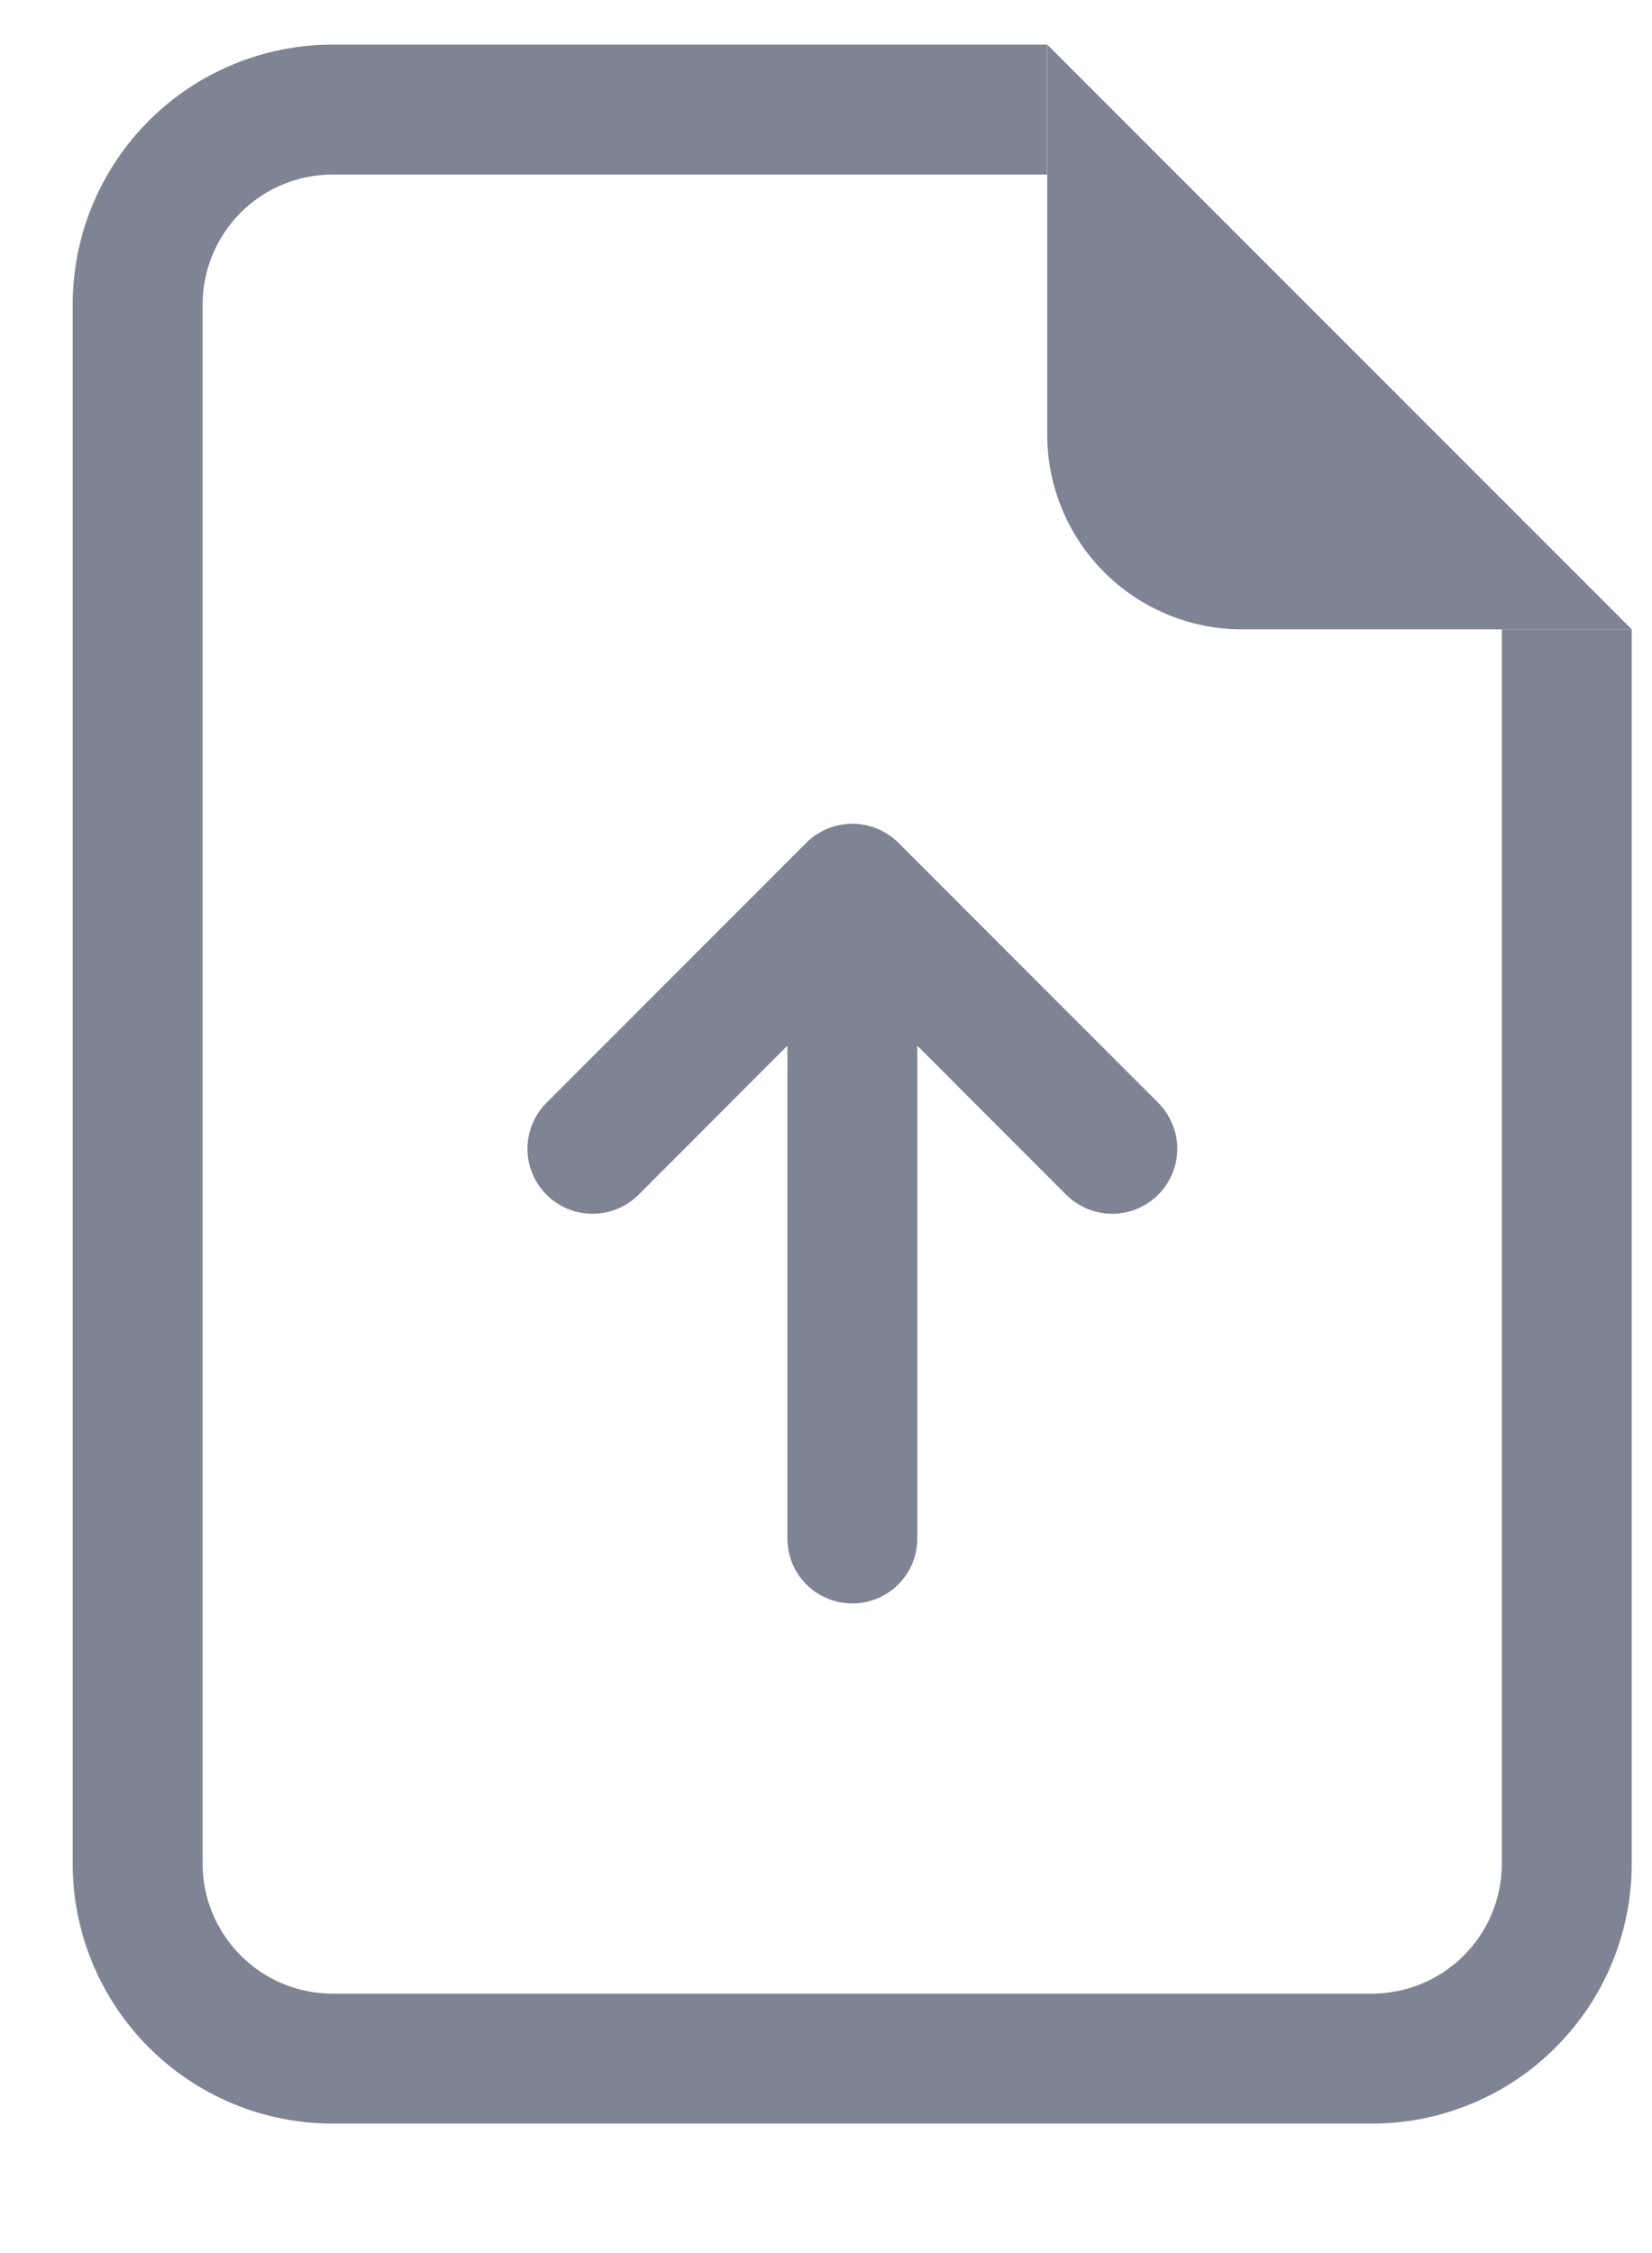 <svg width="11" height="15" viewBox="0 0 11 15" fill="none" xmlns="http://www.w3.org/2000/svg">
<path d="M2.215 0.297H6.972V1.162H2.215C1.985 1.162 1.765 1.253 1.603 1.415C1.441 1.578 1.349 1.798 1.349 2.027V12.408C1.349 12.637 1.441 12.857 1.603 13.019C1.765 13.182 1.985 13.273 2.215 13.273H9.135C9.364 13.273 9.584 13.182 9.747 13.019C9.909 12.857 10 12.637 10 12.408V4.19H10.865V12.408C10.865 12.867 10.683 13.307 10.358 13.631C10.034 13.956 9.594 14.138 9.135 14.138H2.215C1.756 14.138 1.316 13.956 0.991 13.631C0.667 13.307 0.484 12.867 0.484 12.408V2.027C0.484 1.568 0.667 1.128 0.991 0.804C1.316 0.479 1.756 0.297 2.215 0.297V0.297Z" fill="#7E8494"/>
<path d="M6.973 2.892V0.297L10.865 4.19H8.27C7.926 4.19 7.596 4.053 7.353 3.81C7.109 3.566 6.973 3.236 6.973 2.892Z" fill="#7E8494"/>
<path fill-rule="evenodd" clip-rule="evenodd" d="M5.675 10.675C5.79 10.675 5.9 10.63 5.981 10.549C6.062 10.468 6.108 10.358 6.108 10.243V6.962L7.099 7.954C7.181 8.035 7.291 8.081 7.406 8.081C7.52 8.081 7.631 8.035 7.712 7.954C7.793 7.873 7.839 7.763 7.839 7.648C7.839 7.533 7.793 7.423 7.712 7.342L5.982 5.611C5.941 5.571 5.894 5.539 5.841 5.517C5.789 5.496 5.732 5.484 5.675 5.484C5.619 5.484 5.562 5.496 5.51 5.517C5.457 5.539 5.409 5.571 5.369 5.611L3.639 7.342C3.558 7.423 3.512 7.533 3.512 7.648C3.512 7.763 3.558 7.873 3.639 7.954C3.72 8.035 3.83 8.081 3.945 8.081C4.06 8.081 4.17 8.035 4.252 7.954L5.243 6.962V10.243C5.243 10.358 5.288 10.468 5.37 10.549C5.451 10.63 5.561 10.675 5.675 10.675Z" fill="#7E8494"/>
</svg>
